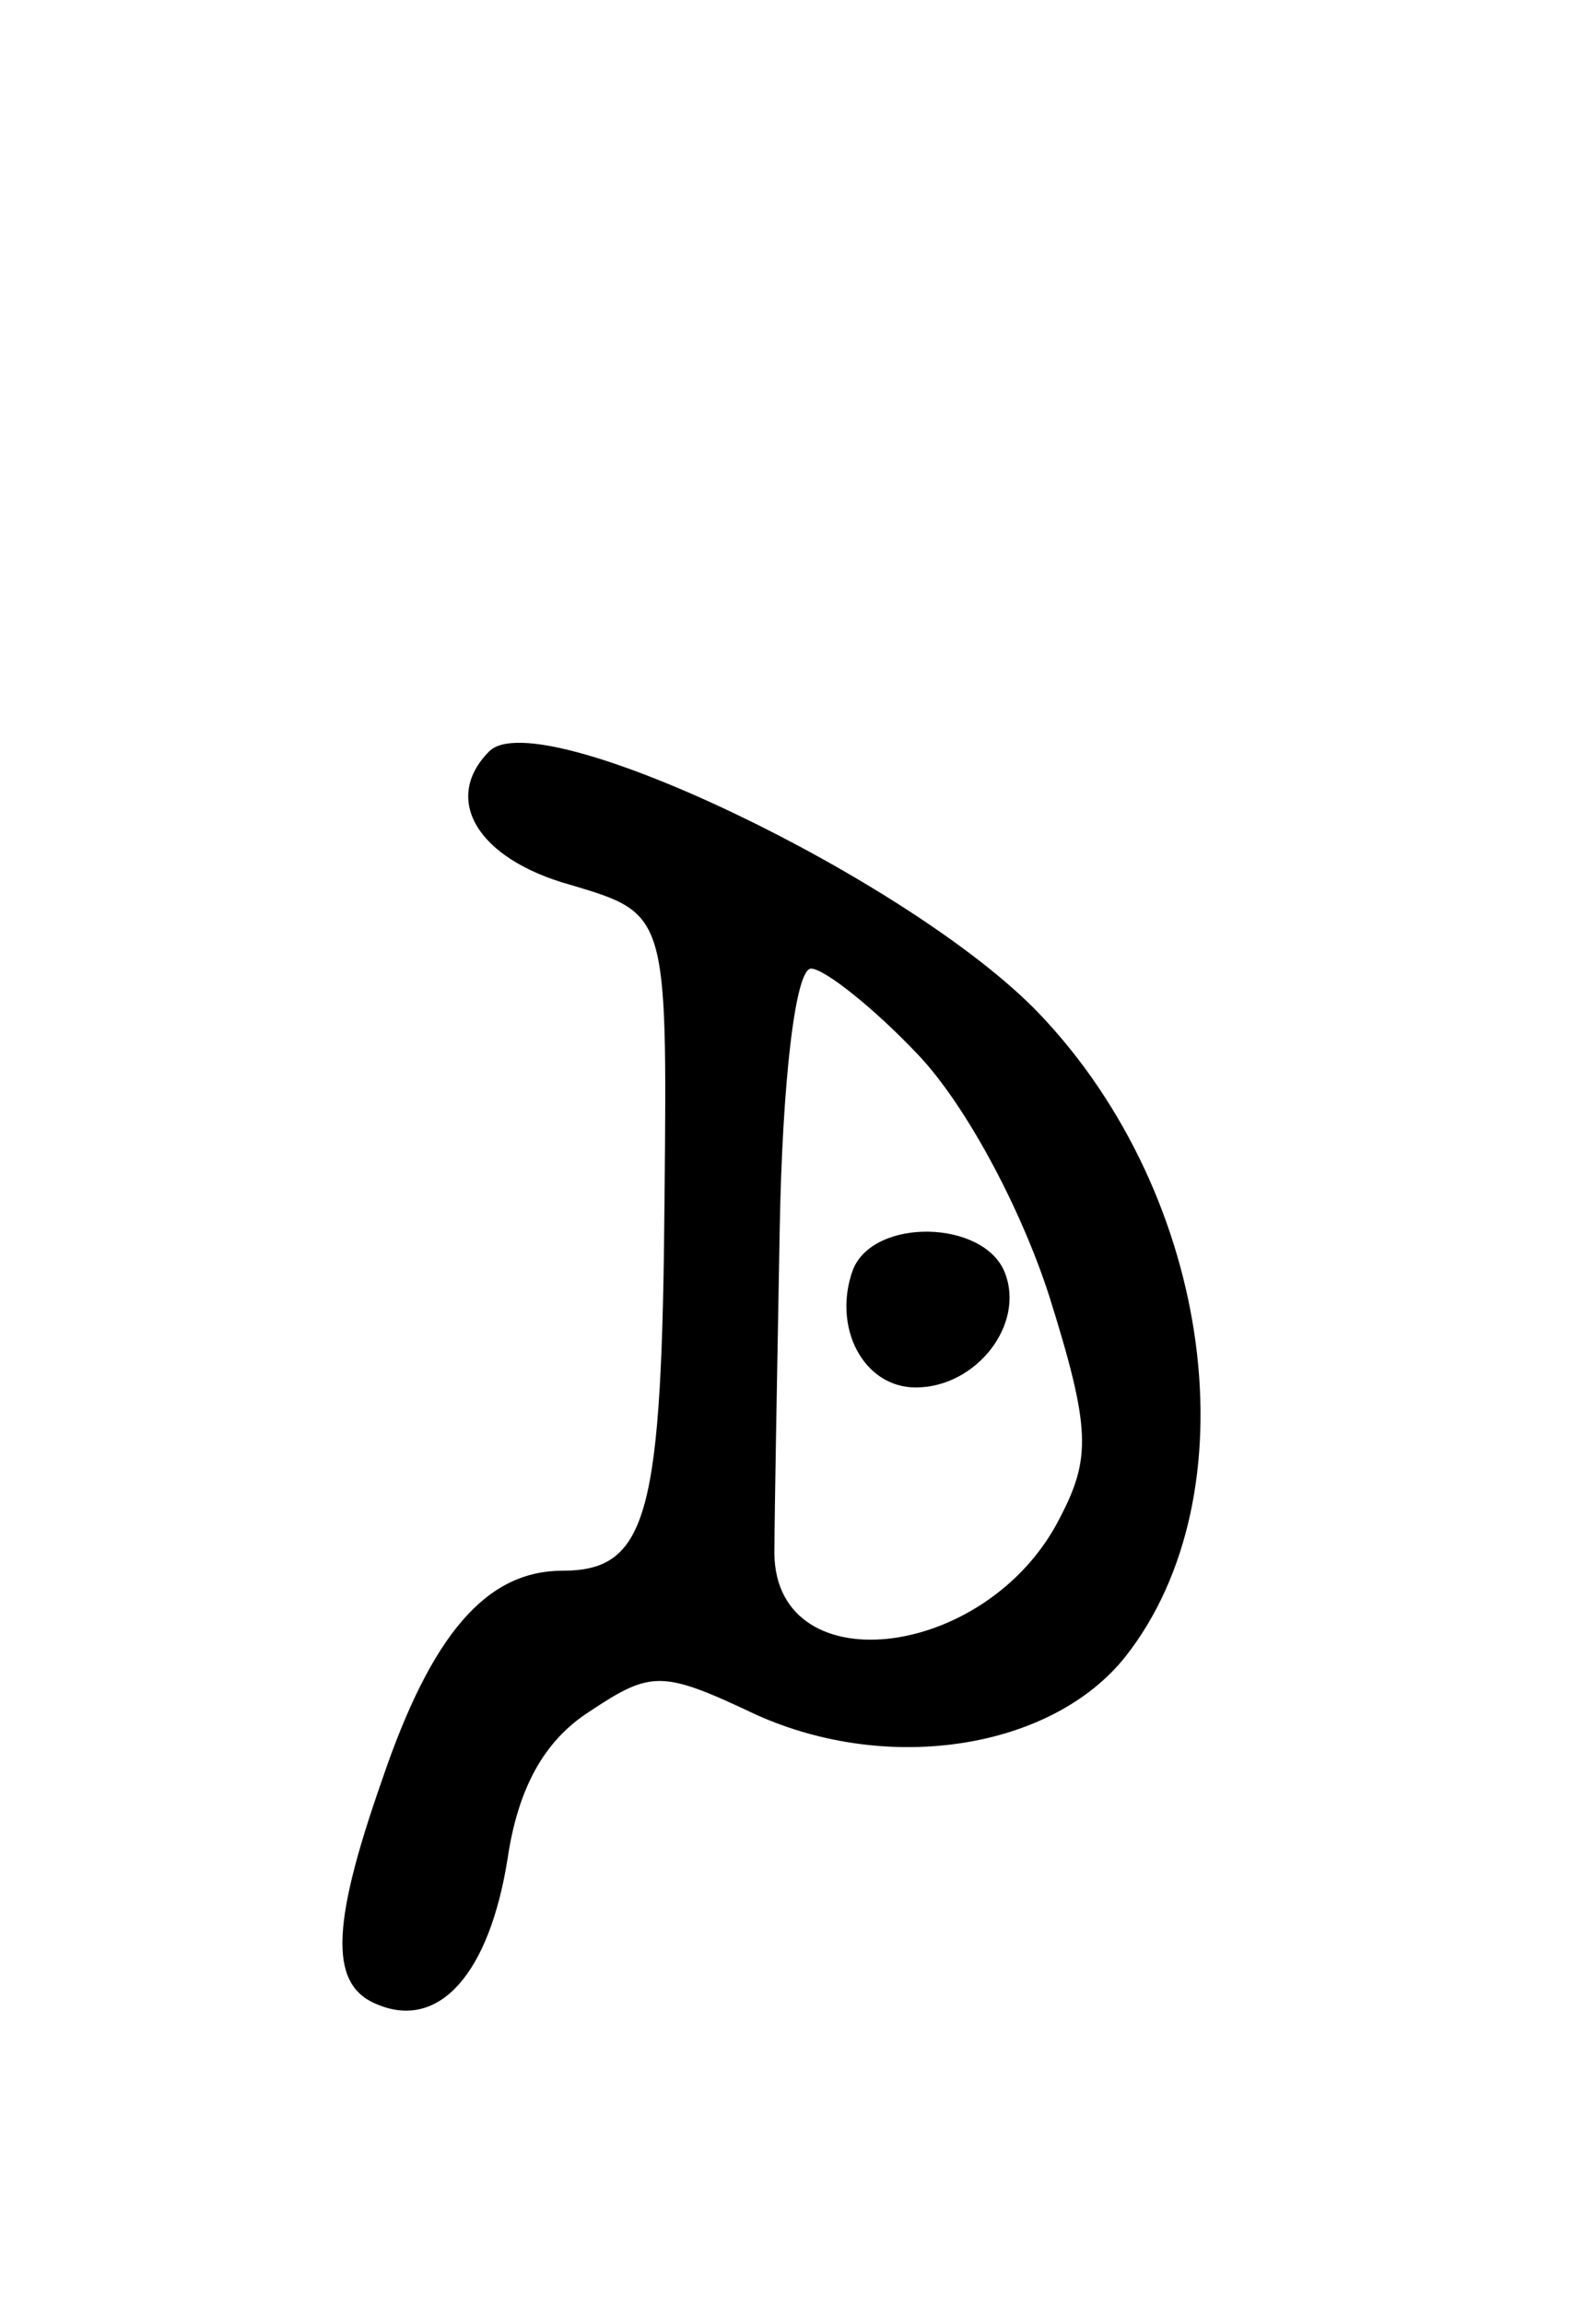 <svg version="1.0" xmlns="http://www.w3.org/2000/svg"
 width="61pt" height="88pt" viewBox="0 0 61 88"
 preserveAspectRatio="xMidYMid meet">
<g transform="translate(0,88) scale(0.1,-0.1)"
fill="#000000" stroke="none">
<path d="M187 593 c-18 -18 -5 -41 31 -51 37 -11 37 -11 36 -119 -1 -121 -6
-143 -39 -143 -29 0 -50 -24 -69 -80 -20 -57 -20 -79 -1 -86 23 -9 42 12 49
56 4 27 14 45 31 56 24 16 28 16 64 -1 51 -23 113 -13 141 22 49 62 34 176
-33 246 -49 51 -191 119 -210 100z m164 -116 c18 -19 39 -58 50 -92 16 -51 16
-62 4 -85 -28 -55 -111 -64 -109 -11 0 11 1 66 2 121 1 57 6 100 12 100 5 0
24 -15 41 -33z"/>
<path d="M326 395 c-8 -22 4 -45 24 -45 23 0 42 24 34 44 -8 20 -50 21 -58 1z"/>
</g>
</svg>
